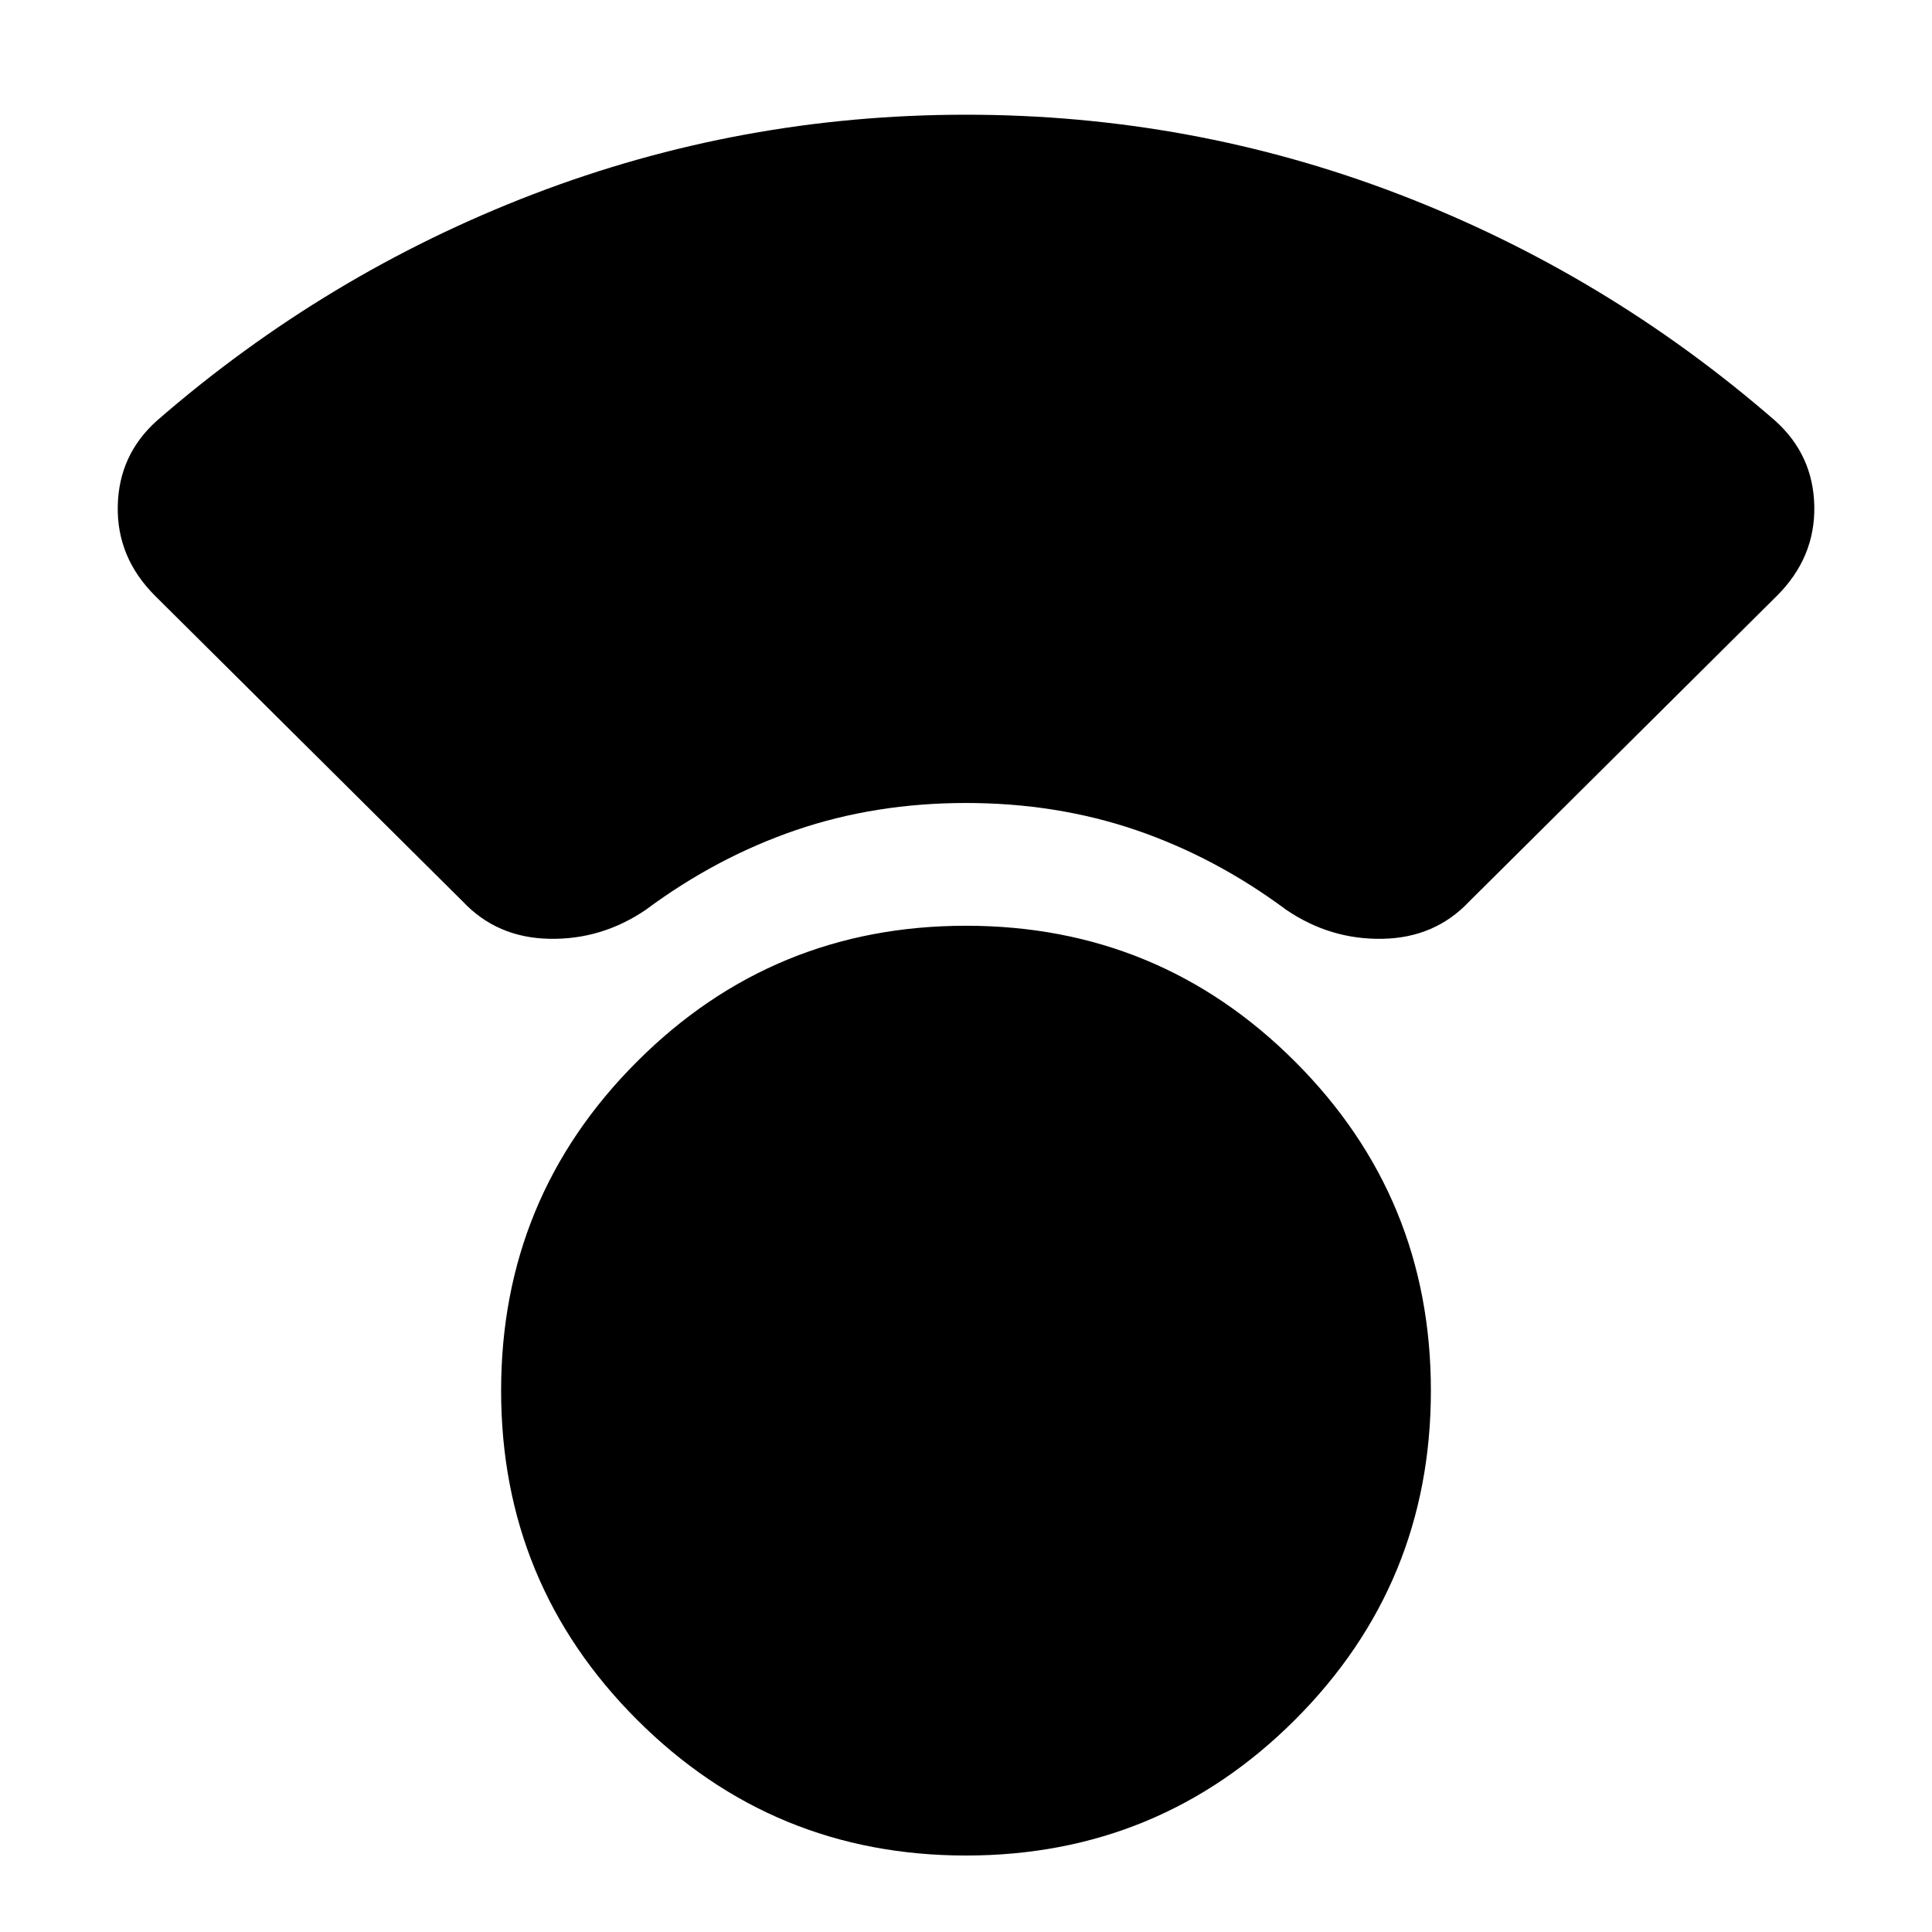 <svg xmlns="http://www.w3.org/2000/svg" height="24" width="24"><path d="M12 23.05q-2.4 0-4.087-1.687-1.688-1.688-1.688-4.088 0-2.4 1.688-4.087Q9.6 11.5 12 11.5q2.4 0 4.088 1.688 1.687 1.687 1.687 4.087 0 2.4-1.687 4.088Q14.4 23.05 12 23.05ZM5.75 11.2 1.925 7.4q-.475-.475-.462-1.113.012-.637.487-1.062Q4.05 3.4 6.625 2.412 9.2 1.425 12 1.425t5.375.987q2.575.988 4.675 2.813.475.425.488 1.062.012.638-.463 1.113l-3.825 3.8q-.425.45-1.075.462-.65.013-1.2-.362-.875-.65-1.862-.988-.988-.337-2.113-.337t-2.113.337q-.987.338-1.862.988-.55.375-1.2.362-.65-.012-1.075-.462Z"/></svg>